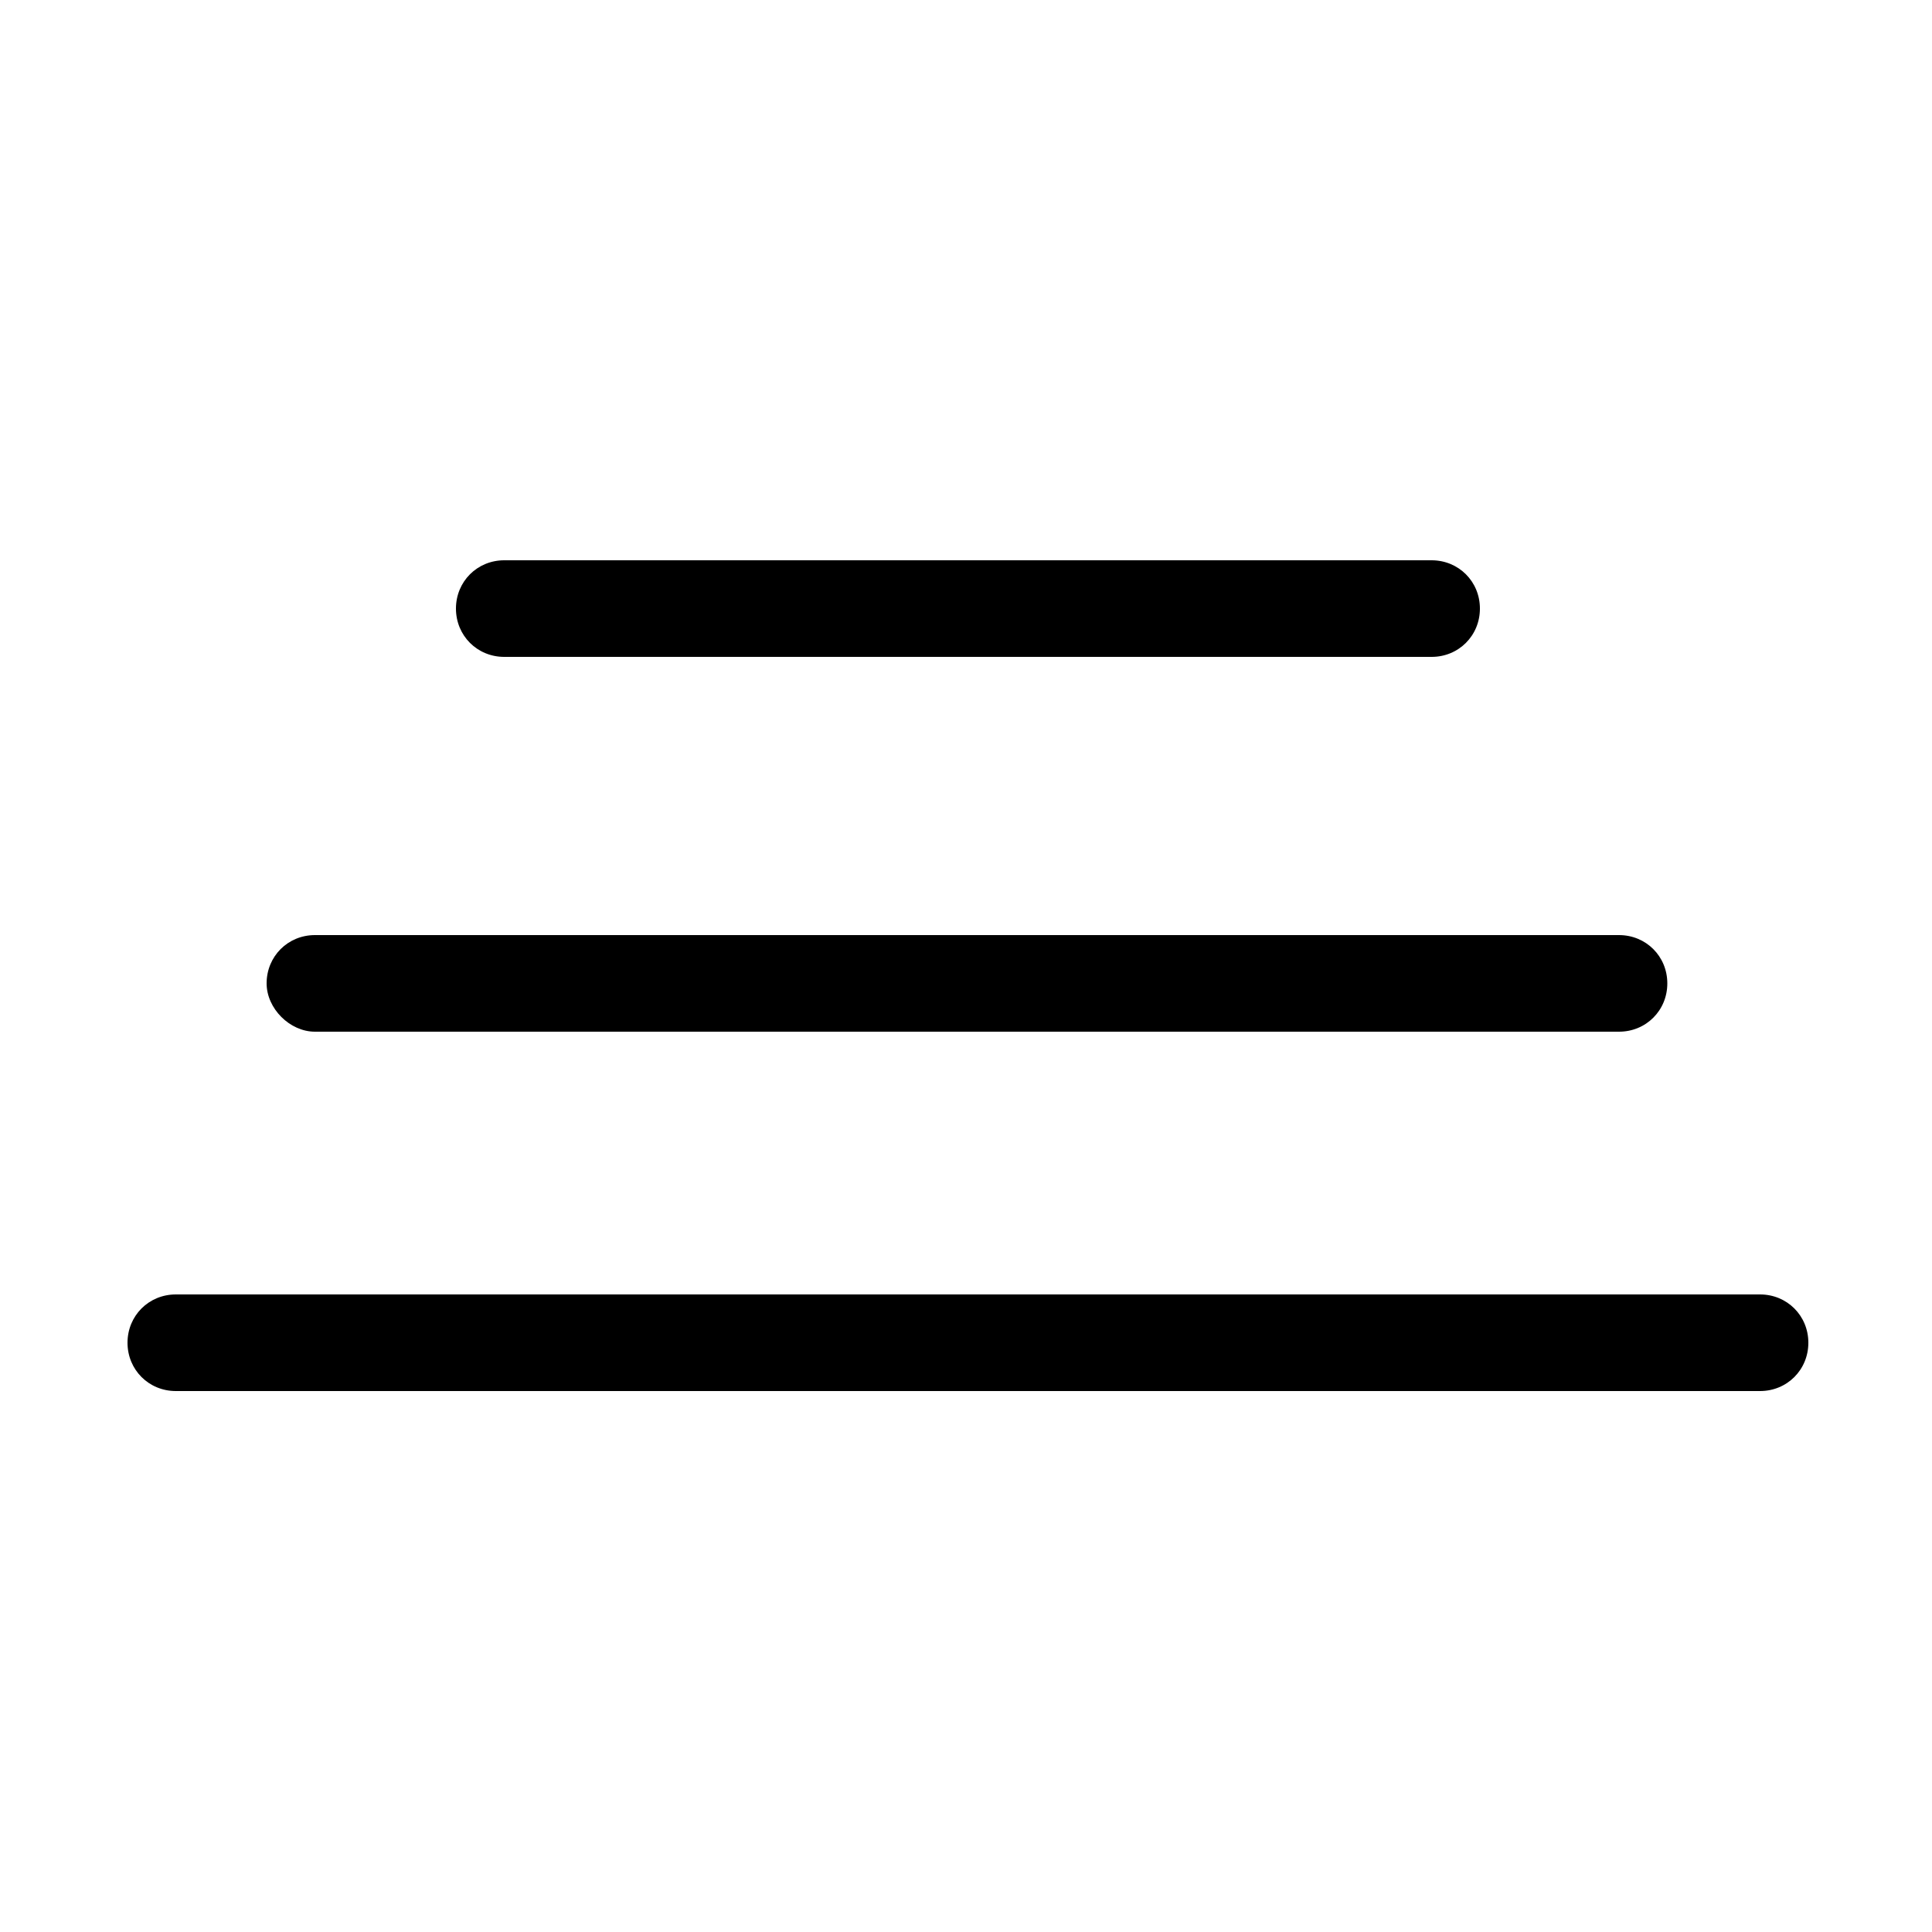 <?xml version="1.0" encoding="utf-8"?>
<!-- Generator: Adobe Illustrator 23.1.1, SVG Export Plug-In . SVG Version: 6.00 Build 0)  -->
<svg version="1.1" xmlns="http://www.w3.org/2000/svg" x="0px" y="0px"
	 viewBox="0 0 100 100" style="enable-background:new 0 0 100 100;">
<g>
	<path d="M91.1,67h-82c-1.4,0-2.5,1.1-2.5,2.5S7.7,72,9.1,72h82c1.4,0,2.5-1.1,2.5-2.5S92.5,67,91.1,67"/>
	<path d="M16.3,53.4h67.5c1.4,0,2.5-1.1,2.5-2.5c0-1.4-1.1-2.5-2.5-2.5H16.3c-1.4,0-2.5,1.1-2.5,2.5C13.8,52.2,15,53.4,16.3,53.4"/>
	<path d="M26.1,34h48c1.4,0,2.5-1.1,2.5-2.5S75.5,29,74.1,29h-48c-1.4,0-2.5,1.1-2.5,2.5S24.7,34,26.1,34"/>
</g>
</svg>
